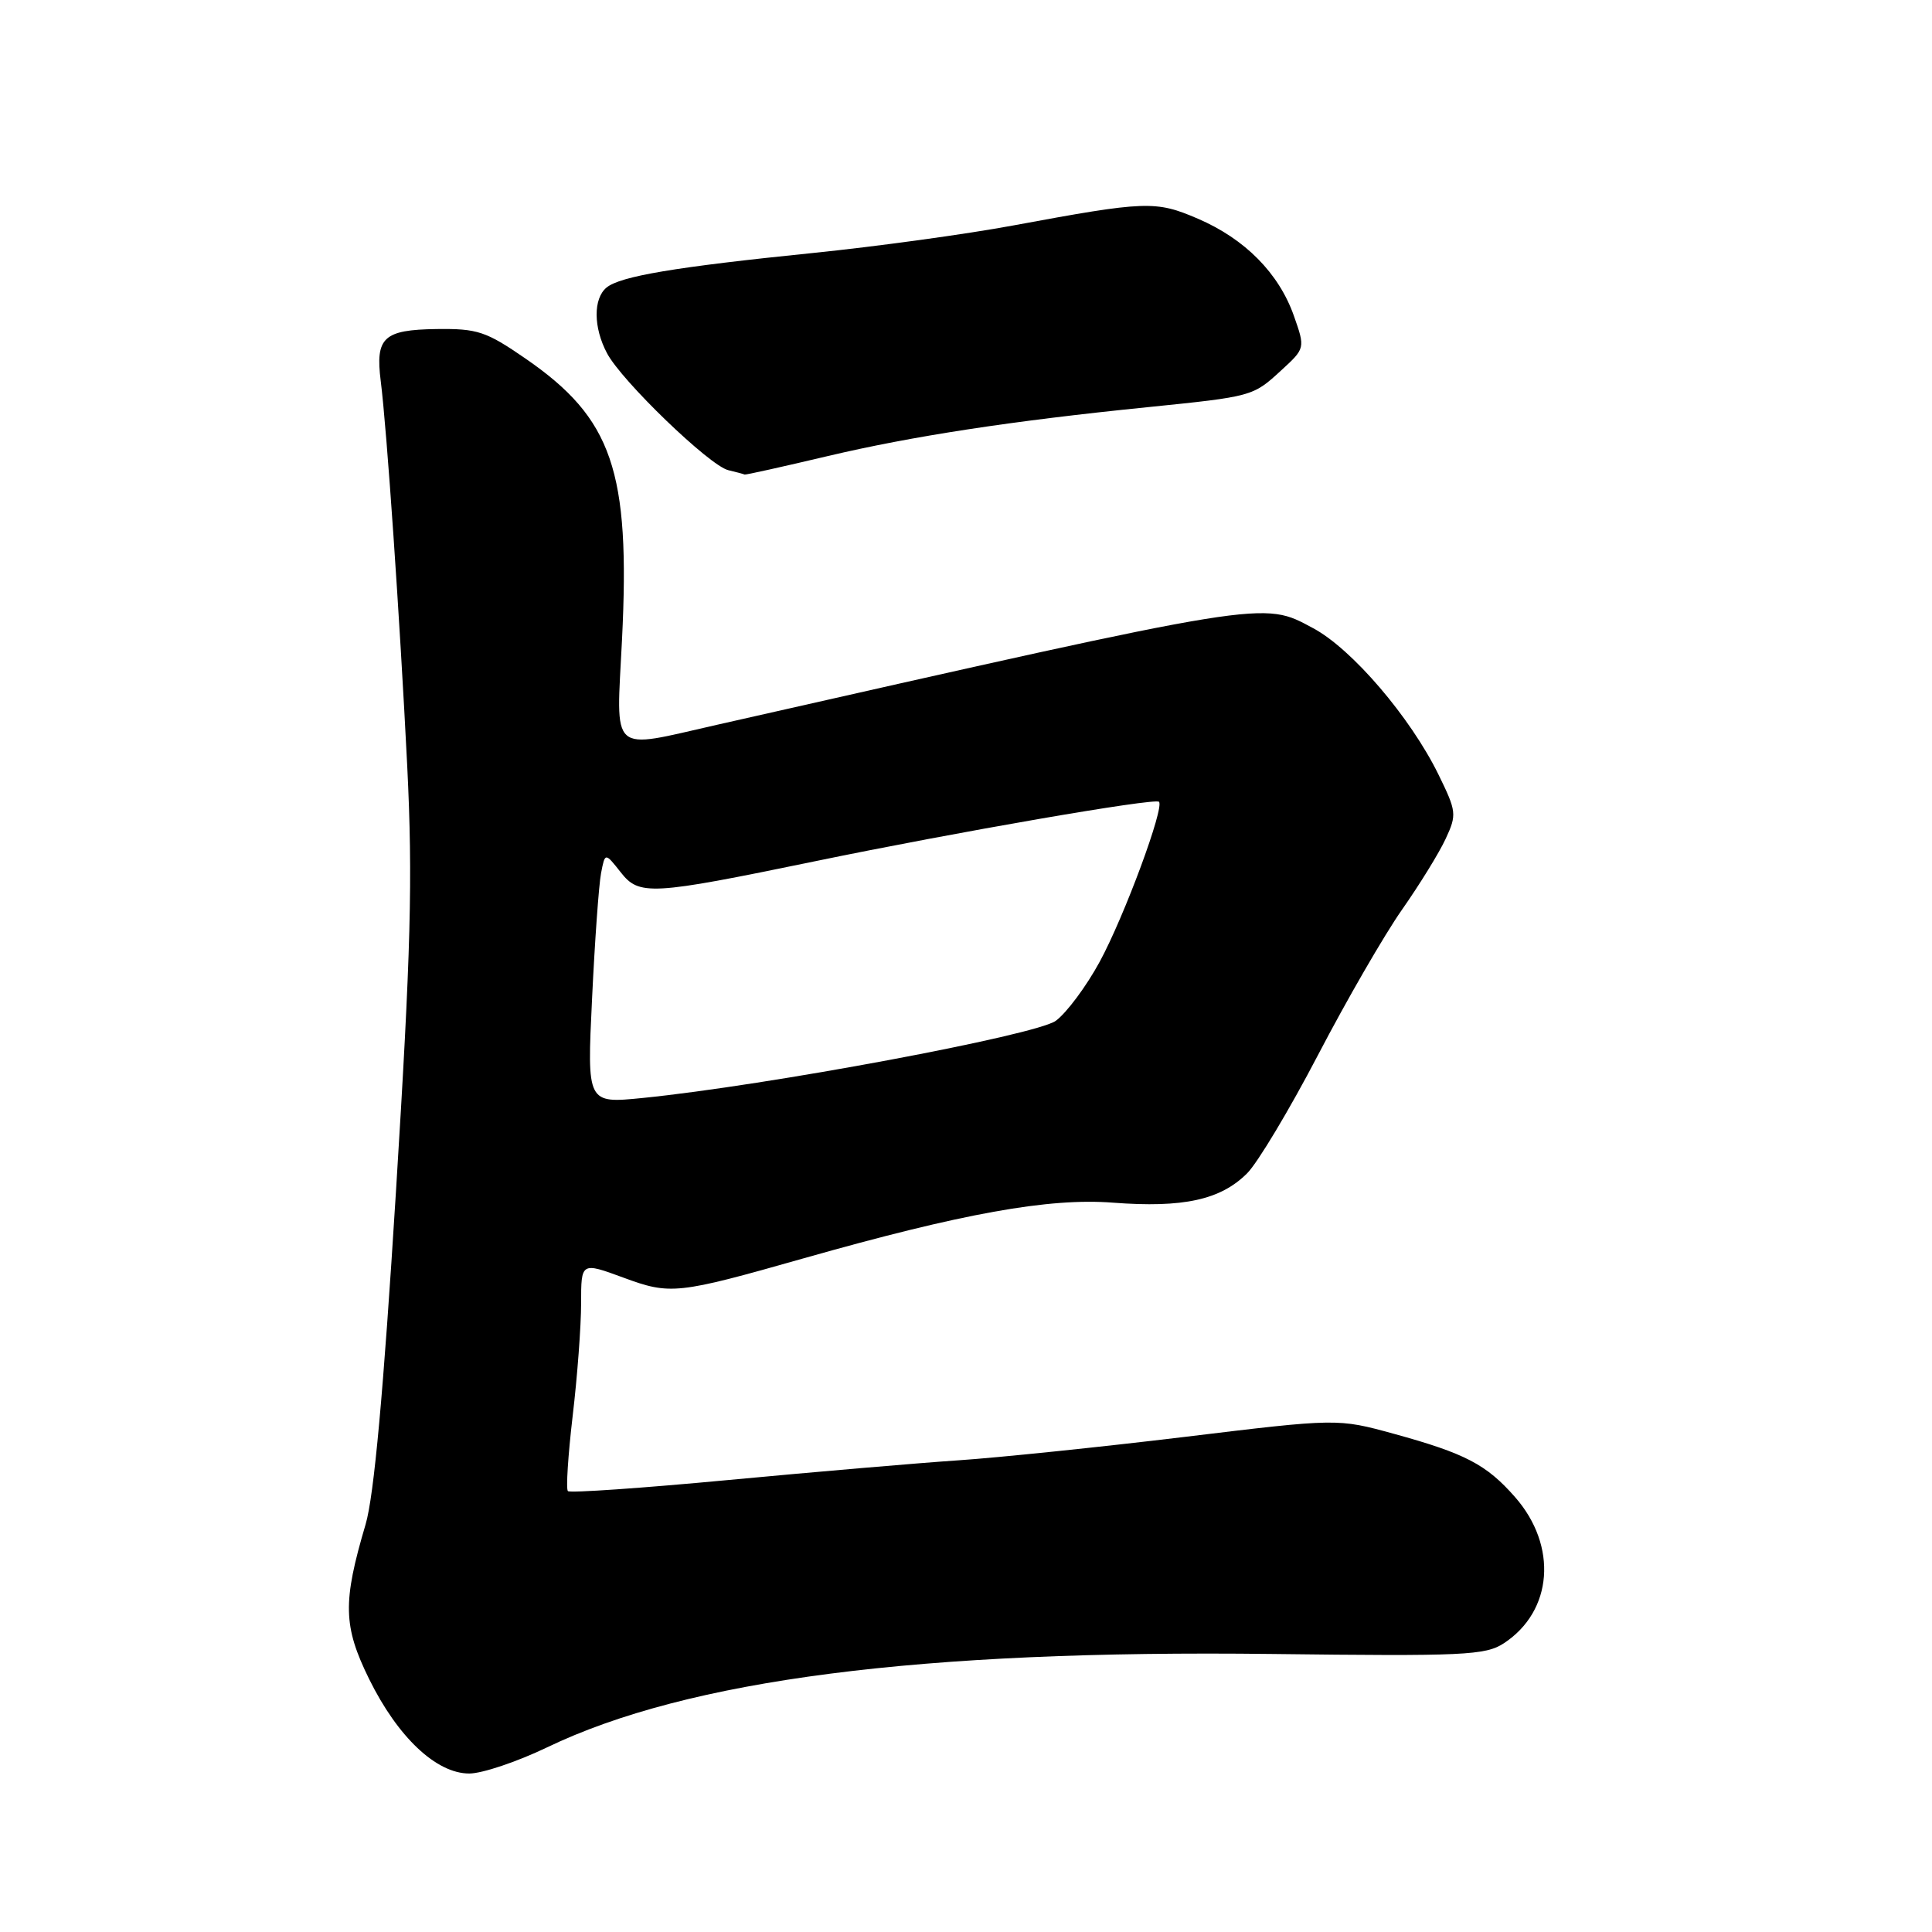 <?xml version="1.0" encoding="UTF-8" standalone="no"?>
<!DOCTYPE svg PUBLIC "-//W3C//DTD SVG 1.1//EN" "http://www.w3.org/Graphics/SVG/1.1/DTD/svg11.dtd" >
<svg xmlns="http://www.w3.org/2000/svg" xmlns:xlink="http://www.w3.org/1999/xlink" version="1.1" viewBox="0 0 256 256">
 <g >
 <path fill="currentColor"
d=" M 72.48 231.54 C 91.16 222.55 121.88 218.60 168.54 219.16 C 193.97 219.47 196.83 219.34 199.27 217.74 C 205.77 213.48 206.43 204.84 200.75 198.37 C 196.96 194.05 194.16 192.59 184.71 189.99 C 177.24 187.94 177.24 187.94 156.87 190.41 C 145.67 191.76 132.22 193.15 127.00 193.50 C 121.78 193.85 108.10 195.02 96.61 196.10 C 85.13 197.18 75.51 197.85 75.25 197.58 C 74.98 197.32 75.27 192.84 75.88 187.63 C 76.50 182.42 77.00 175.70 77.00 172.69 C 77.00 167.23 77.00 167.23 82.60 169.29 C 88.83 171.59 89.71 171.50 106.50 166.73 C 127.52 160.77 138.99 158.70 147.48 159.36 C 156.79 160.07 161.74 158.99 165.26 155.46 C 166.64 154.08 170.86 147.04 174.64 139.80 C 178.41 132.57 183.41 123.91 185.75 120.57 C 188.09 117.23 190.71 112.99 191.56 111.14 C 193.05 107.94 193.00 107.52 190.61 102.64 C 186.88 95.03 179.13 85.98 174.00 83.24 C 167.24 79.62 168.58 79.40 95.00 96.04 C 80.62 99.29 81.65 100.21 82.42 84.75 C 83.53 62.38 81.15 55.45 69.63 47.51 C 64.39 43.90 63.27 43.53 57.83 43.60 C 50.81 43.70 49.72 44.72 50.45 50.50 C 51.26 56.89 52.98 81.98 53.96 101.50 C 54.70 116.53 54.46 125.85 52.46 158.00 C 50.81 184.44 49.56 198.22 48.44 202.00 C 45.39 212.31 45.46 215.46 48.91 222.48 C 52.71 230.19 57.81 235.00 62.18 235.00 C 63.89 235.00 68.52 233.44 72.48 231.54 Z  M 109.65 60.44 C 120.87 57.79 133.99 55.78 152.00 53.96 C 165.94 52.54 166.01 52.53 169.73 49.11 C 172.96 46.15 172.96 46.15 171.44 41.83 C 169.45 36.20 164.96 31.66 158.73 28.98 C 153.12 26.57 151.90 26.61 134.23 29.88 C 128.03 31.03 116.10 32.67 107.73 33.52 C 89.44 35.38 82.19 36.60 80.36 38.11 C 78.60 39.58 78.62 43.39 80.43 46.80 C 82.36 50.47 94.02 61.71 96.50 62.30 C 97.60 62.56 98.57 62.82 98.66 62.88 C 98.75 62.95 103.69 61.85 109.65 60.44 Z  M 78.45 132.36 C 78.81 124.74 79.35 117.25 79.64 115.72 C 80.17 112.95 80.17 112.95 82.23 115.56 C 84.70 118.71 86.16 118.63 108.00 114.12 C 126.68 110.26 153.04 105.70 153.57 106.24 C 154.32 106.99 148.98 121.42 145.72 127.43 C 143.95 130.69 141.33 134.21 139.90 135.26 C 137.29 137.17 101.68 143.83 85.13 145.49 C 77.78 146.22 77.78 146.22 78.45 132.36 Z "/>
</g>
</svg>